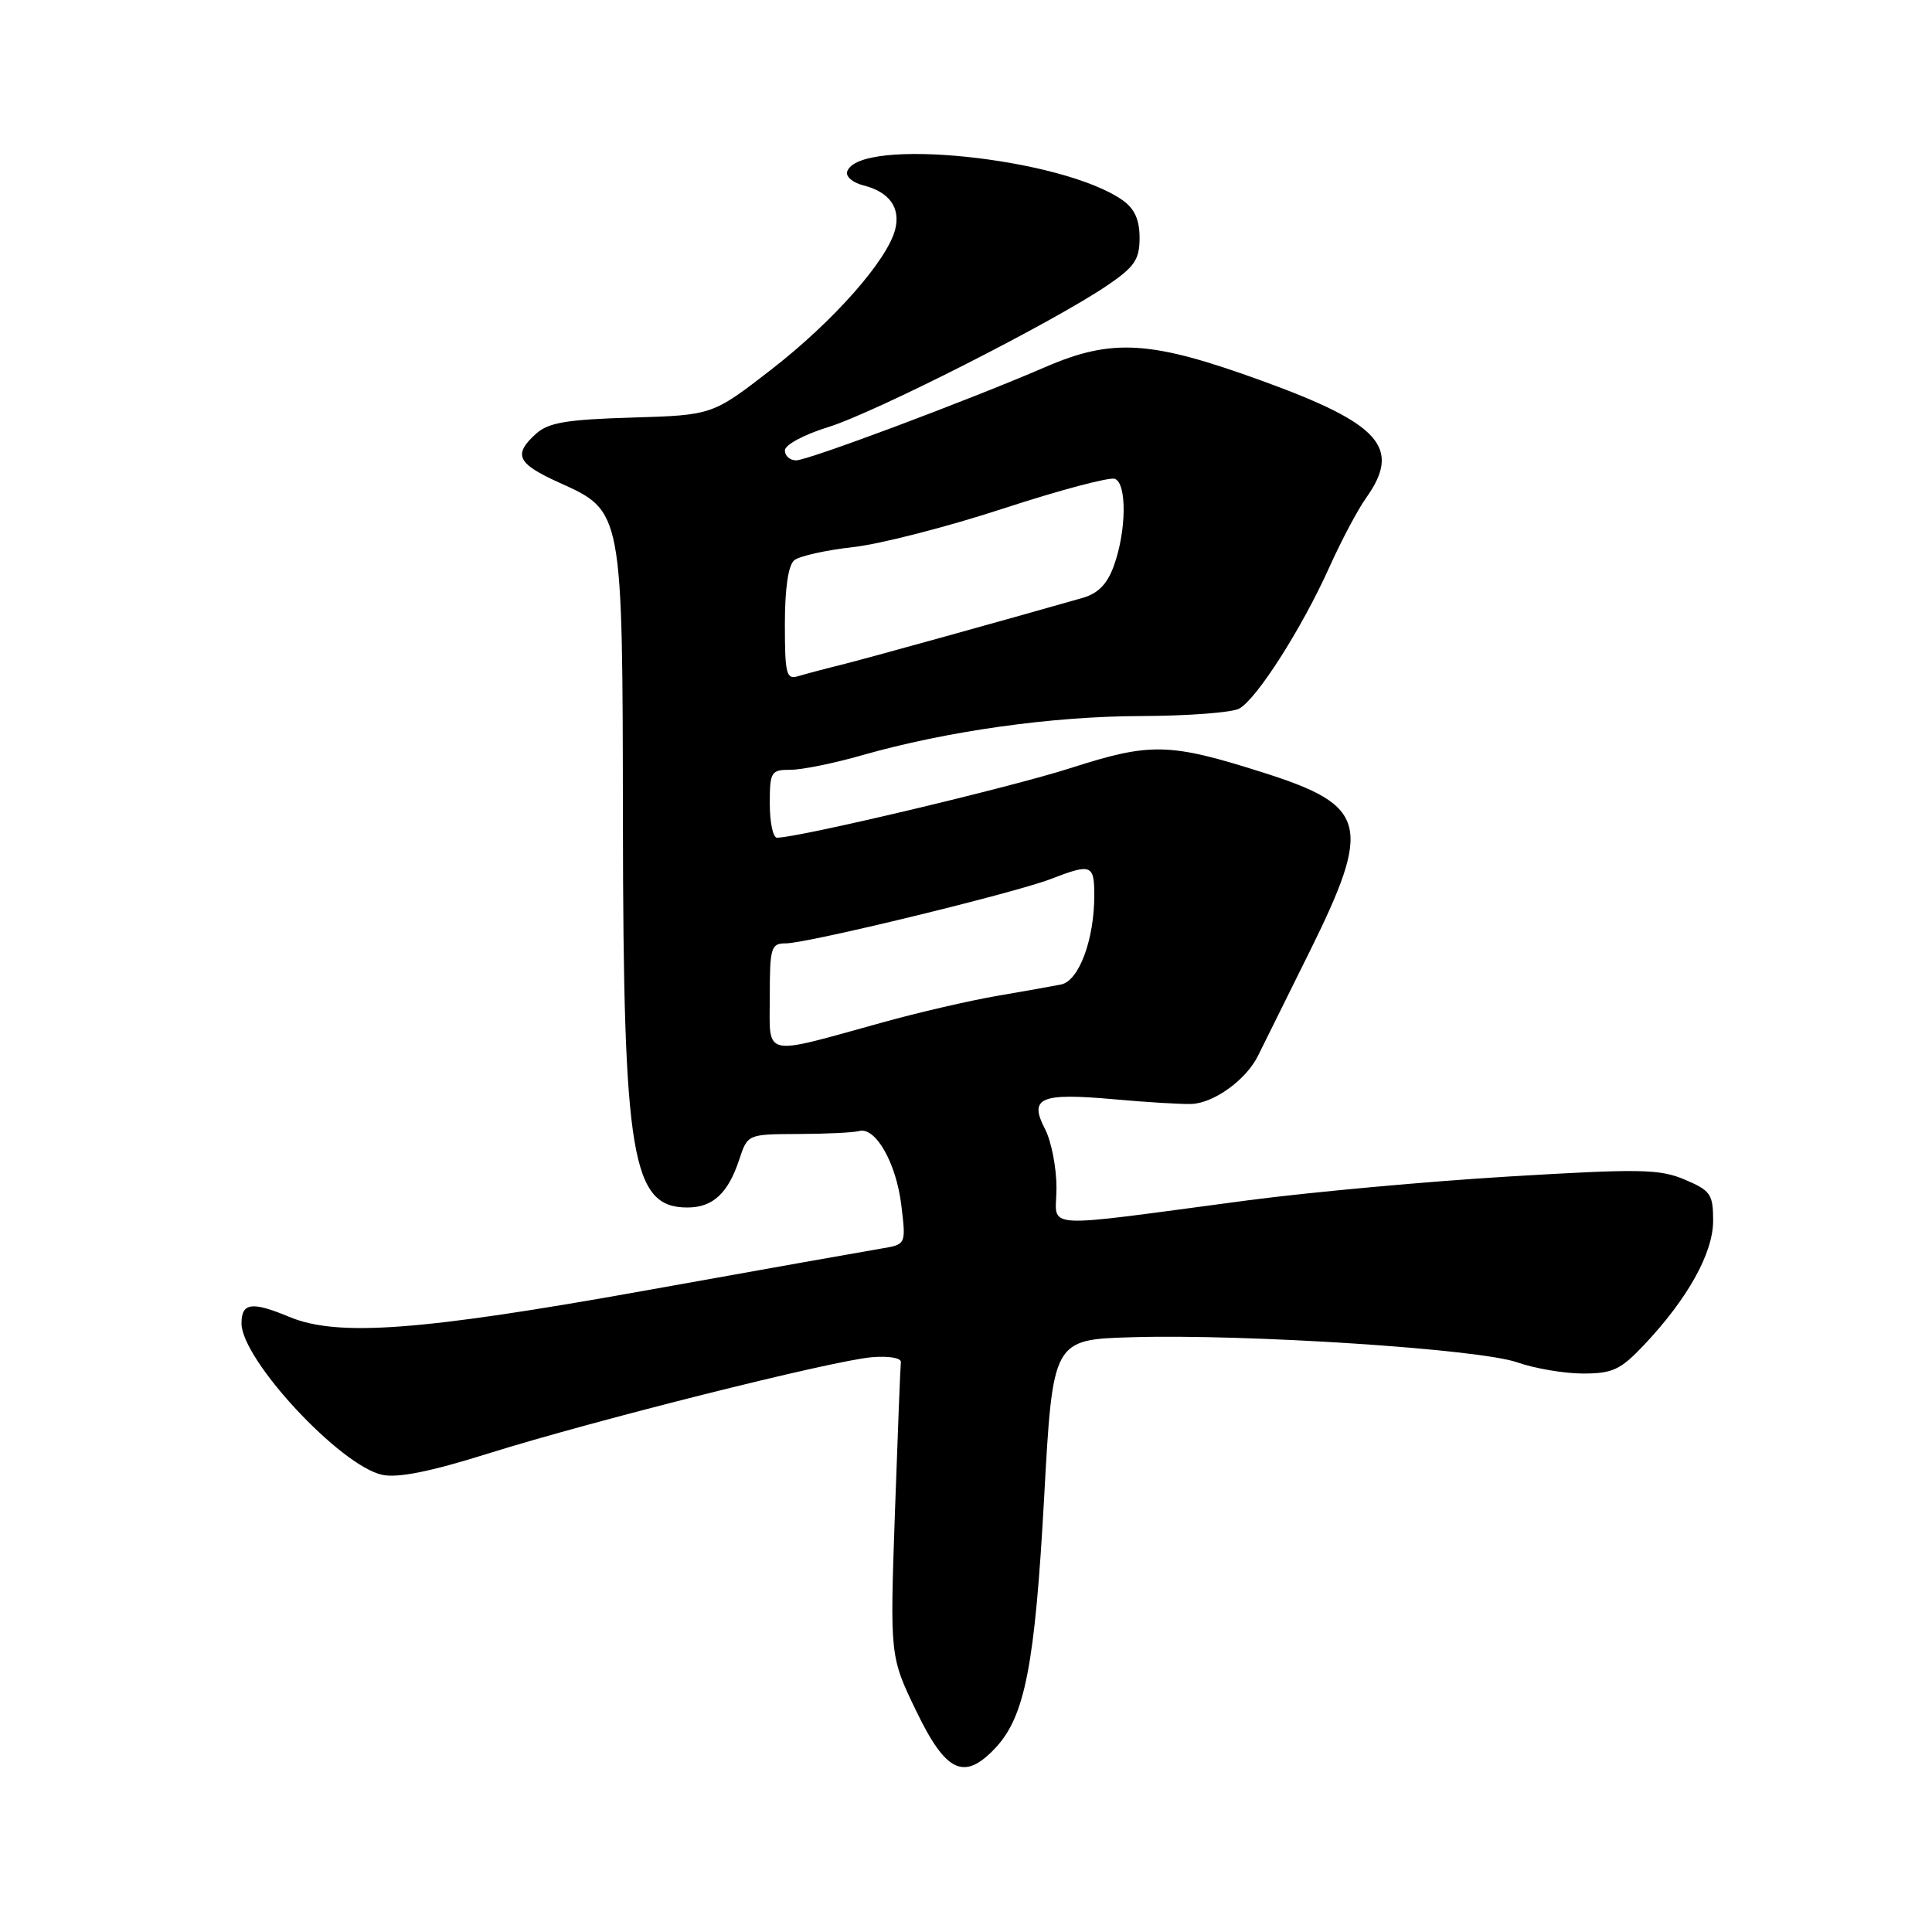<?xml version="1.0" encoding="UTF-8" standalone="no"?>
<!DOCTYPE svg PUBLIC "-//W3C//DTD SVG 1.1//EN" "http://www.w3.org/Graphics/SVG/1.1/DTD/svg11.dtd" >
<svg xmlns="http://www.w3.org/2000/svg" xmlns:xlink="http://www.w3.org/1999/xlink" version="1.1" viewBox="0 0 256 256">
 <g >
 <path fill="currentColor"
d=" M 131.89 231.62 C 135.81 227.44 137.13 220.66 138.35 198.50 C 139.50 177.50 139.50 177.50 150.00 177.19 C 165.20 176.74 196.03 178.75 201.04 180.52 C 203.36 181.33 207.28 182.00 209.76 182.00 C 213.67 182.00 214.73 181.50 217.81 178.25 C 223.63 172.09 227.00 166.04 227.00 161.75 C 227.00 158.25 226.66 157.75 223.25 156.31 C 219.92 154.89 217.31 154.85 200.00 155.89 C 189.28 156.53 173.75 157.95 165.50 159.03 C 136.98 162.80 140.00 162.99 139.99 157.39 C 139.99 154.70 139.30 151.18 138.46 149.58 C 136.31 145.45 137.85 144.79 147.50 145.65 C 151.90 146.05 156.57 146.33 157.88 146.28 C 160.85 146.17 165.12 143.08 166.69 139.90 C 167.34 138.58 170.38 132.45 173.44 126.28 C 181.86 109.29 181.23 106.77 167.41 102.38 C 154.95 98.42 152.48 98.36 141.87 101.77 C 133.84 104.35 105.80 111.00 102.95 111.00 C 102.43 111.00 102.00 108.97 102.00 106.50 C 102.00 102.26 102.16 102.00 104.75 102.00 C 106.27 102.00 110.54 101.13 114.24 100.07 C 125.46 96.87 139.37 94.91 151.20 94.88 C 157.37 94.86 163.21 94.42 164.19 93.90 C 166.51 92.66 172.53 83.21 176.15 75.15 C 177.72 71.66 179.90 67.54 181.00 66.00 C 185.75 59.33 182.93 56.16 167.22 50.46 C 152.50 45.11 147.40 44.79 138.50 48.64 C 128.32 53.04 107.07 61.00 105.49 61.00 C 104.67 61.00 104.00 60.41 104.00 59.68 C 104.00 58.95 106.56 57.57 109.75 56.59 C 115.90 54.69 139.71 42.60 146.75 37.80 C 150.35 35.35 151.00 34.38 151.00 31.51 C 151.00 29.12 150.33 27.64 148.75 26.53 C 140.76 20.90 113.80 18.10 112.25 22.74 C 112.04 23.39 113.00 24.21 114.39 24.56 C 117.84 25.43 119.34 27.50 118.62 30.39 C 117.59 34.48 110.42 42.59 102.22 48.95 C 94.40 55.01 94.40 55.01 83.72 55.33 C 75.08 55.59 72.66 55.99 71.02 57.48 C 67.96 60.25 68.52 61.43 74.10 63.95 C 82.54 67.76 82.49 67.54 82.54 109.00 C 82.59 153.36 83.70 160.00 91.08 160.00 C 94.45 160.00 96.47 158.13 97.95 153.66 C 99.06 150.29 99.06 150.29 105.78 150.26 C 109.48 150.25 113.10 150.07 113.84 149.87 C 116.01 149.27 118.76 154.11 119.43 159.70 C 120.06 164.90 120.06 164.90 116.78 165.44 C 114.97 165.74 100.94 168.23 85.58 170.99 C 55.73 176.35 44.72 177.16 38.35 174.50 C 33.37 172.42 32.00 172.61 32.00 175.35 C 32.00 180.14 45.04 194.19 50.64 195.42 C 52.69 195.87 57.01 195.01 64.65 192.61 C 78.59 188.24 110.22 180.30 115.50 179.84 C 117.78 179.65 119.44 179.93 119.37 180.50 C 119.30 181.05 118.95 190.05 118.58 200.50 C 117.92 219.50 117.92 219.50 121.42 226.75 C 125.35 234.88 127.76 236.01 131.89 231.62 Z  M 102.00 132.08 C 102.00 125.52 102.16 125.00 104.13 125.00 C 106.98 125.00 134.51 118.31 139.27 116.46 C 144.59 114.40 145.00 114.55 145.00 118.63 C 145.00 124.52 142.96 129.99 140.59 130.45 C 139.44 130.68 135.57 131.37 132.00 131.98 C 128.43 132.60 121.67 134.16 117.00 135.46 C 100.79 139.94 102.00 140.22 102.00 132.08 Z  M 104.00 82.69 C 104.00 77.94 104.45 74.88 105.25 74.23 C 105.94 73.68 109.42 72.90 113.00 72.50 C 116.58 72.11 125.57 69.80 132.98 67.37 C 140.39 64.95 147.03 63.18 147.73 63.45 C 149.33 64.06 149.26 70.35 147.60 74.95 C 146.72 77.40 145.51 78.64 143.43 79.23 C 132.85 82.25 114.86 87.24 111.50 88.08 C 109.30 88.62 106.71 89.31 105.75 89.60 C 104.19 90.08 104.00 89.32 104.00 82.69 Z "/>
</g>
</svg>
